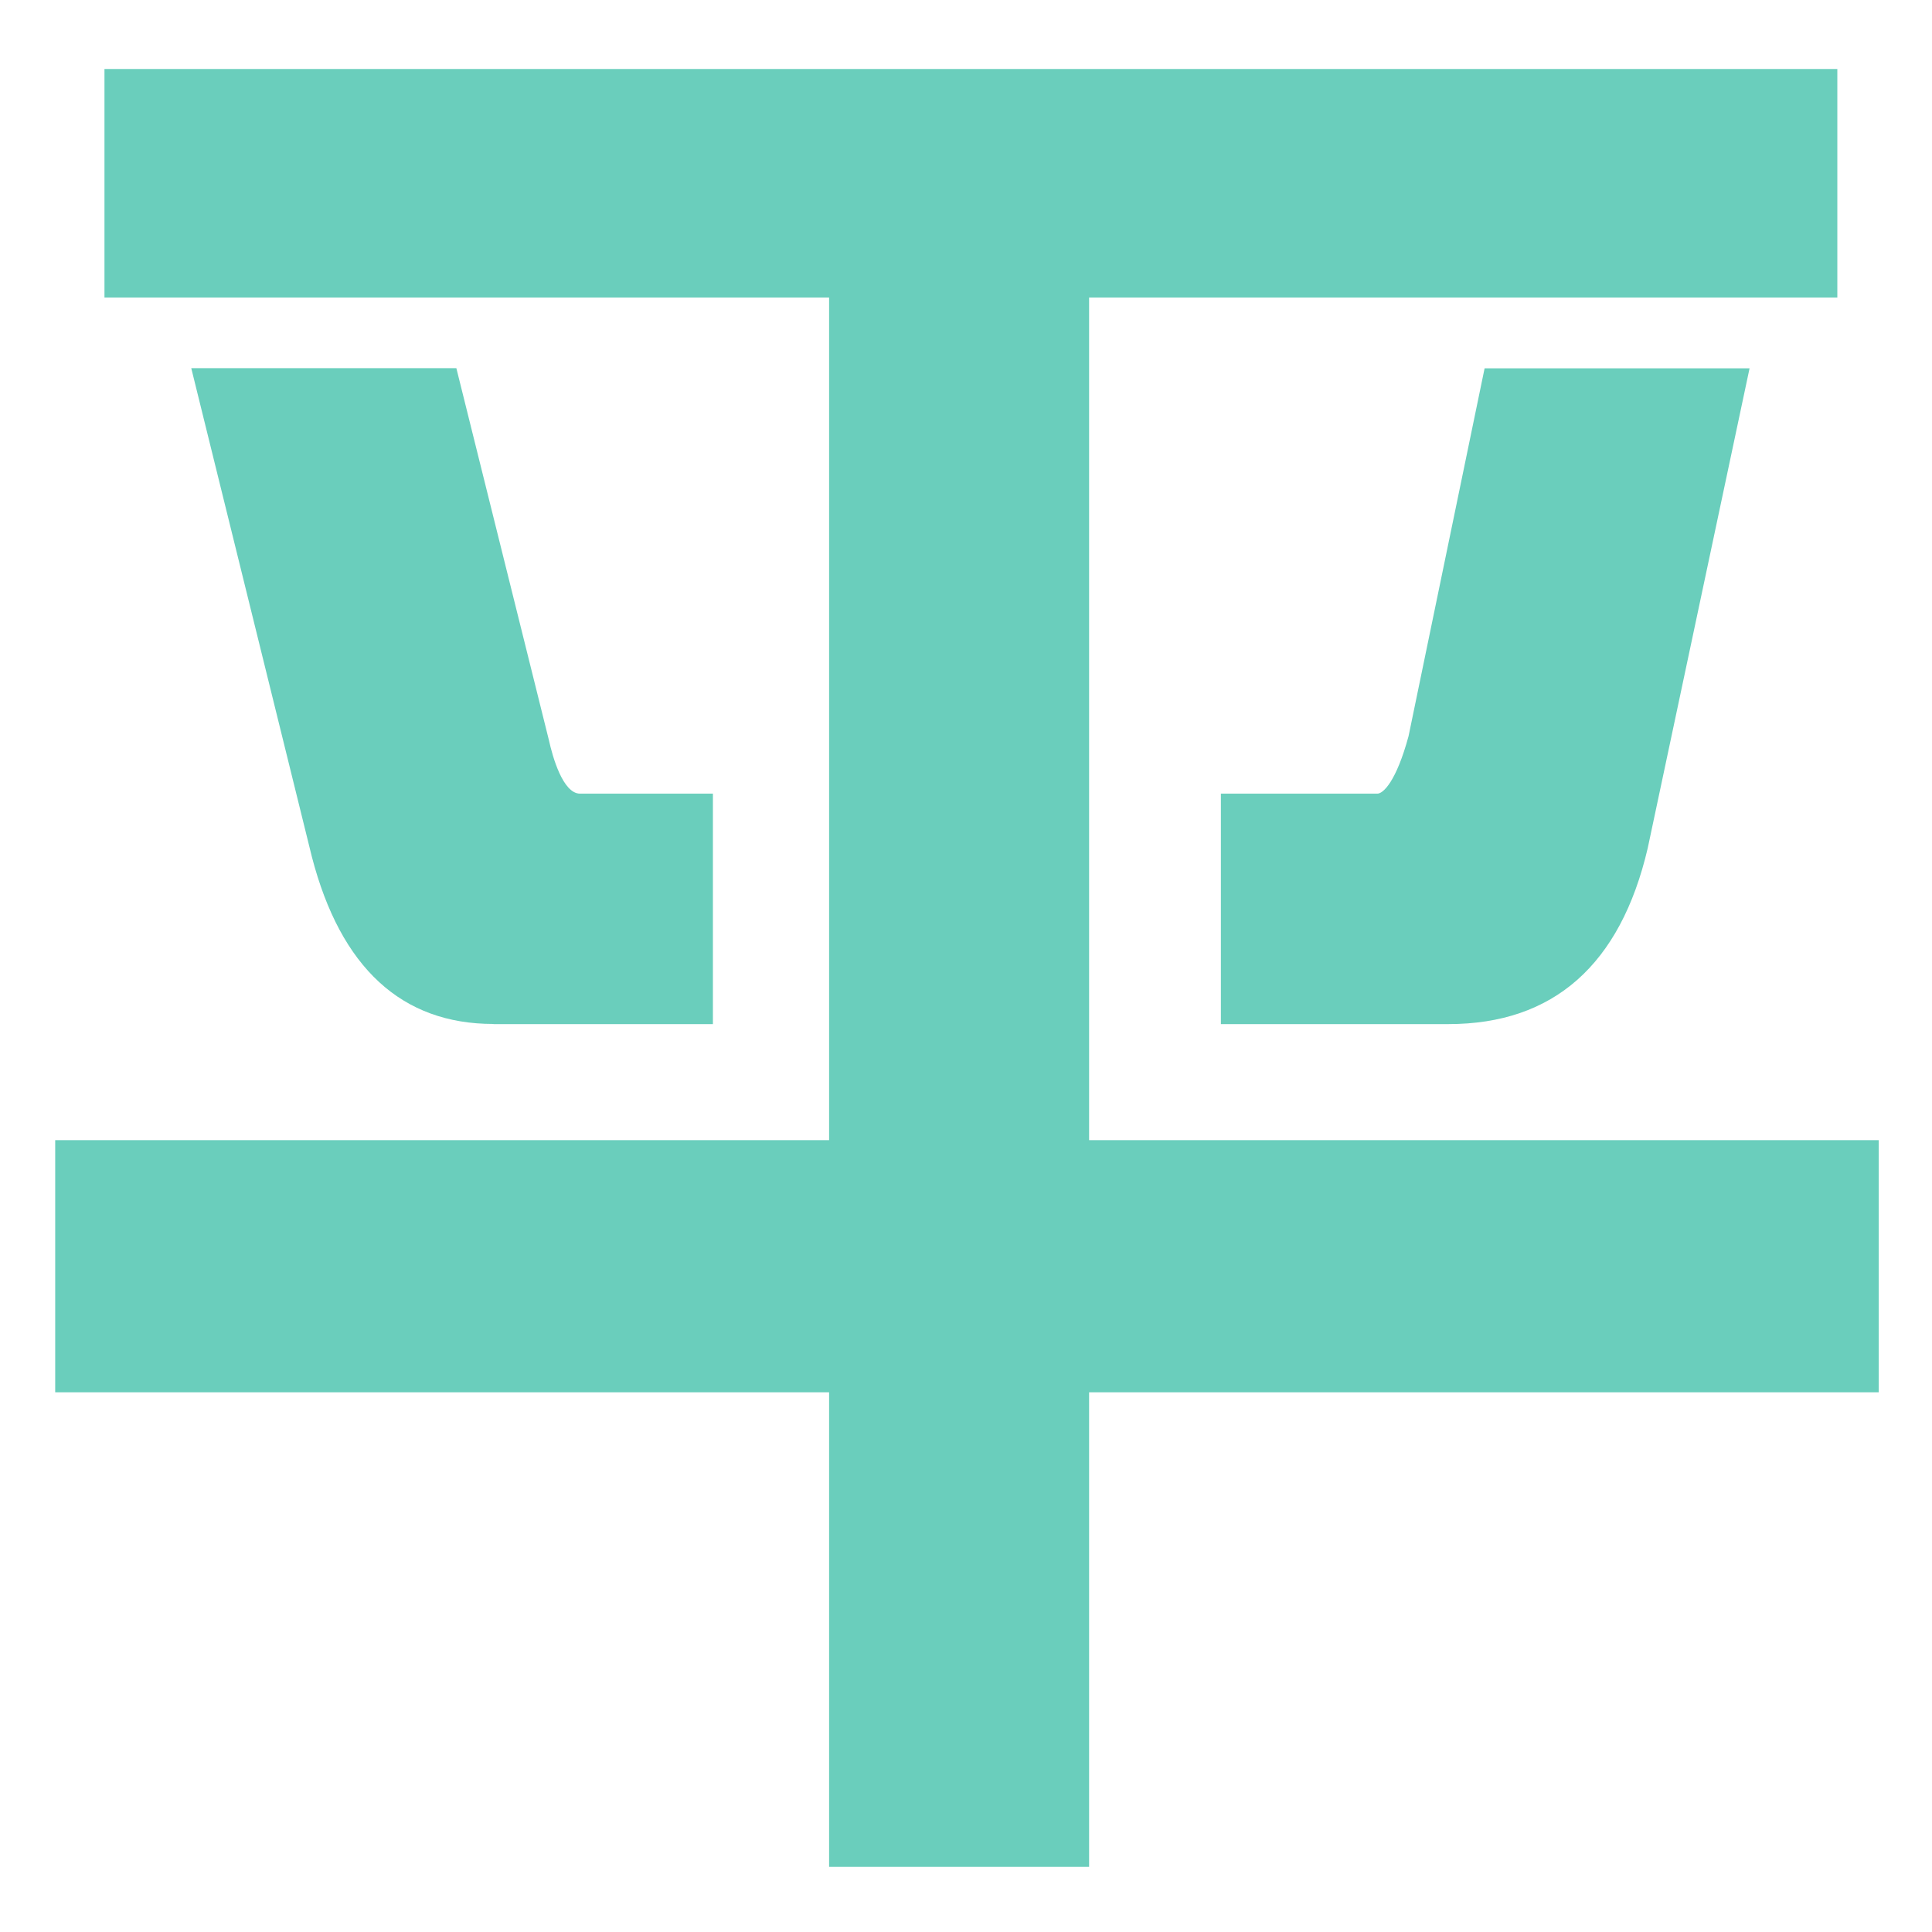 <svg width="140" height="140" viewBox="0 0 140 140" fill="none" xmlns="http://www.w3.org/2000/svg">
<path d="M78.92 82.62V21.56H133.14V5H7.57V21.56H60.08V82.62H4V100.89H60.08V135.28H78.92V100.89H136.14V82.62H78.92Z" fill="#6ACEBC"/>
<path d="M35.75 74.21H51.66V57.51H42.03C40.79 57.51 40.04 54.83 39.78 53.65L33.07 26.68H13.86L22.6 62.09C24.69 70.13 29.11 74.2 35.75 74.2V74.21Z" fill="#6ACEBC"/>
<path d="M99.82 57.51H88.47V74.21H104.95C112.56 74.21 117.42 69.93 119.4 61.46L126.78 26.69H107.58L102.07 53.34C101.18 56.63 100.23 57.51 99.81 57.51H99.82Z" fill="#6ACEBC"/>
</svg>
